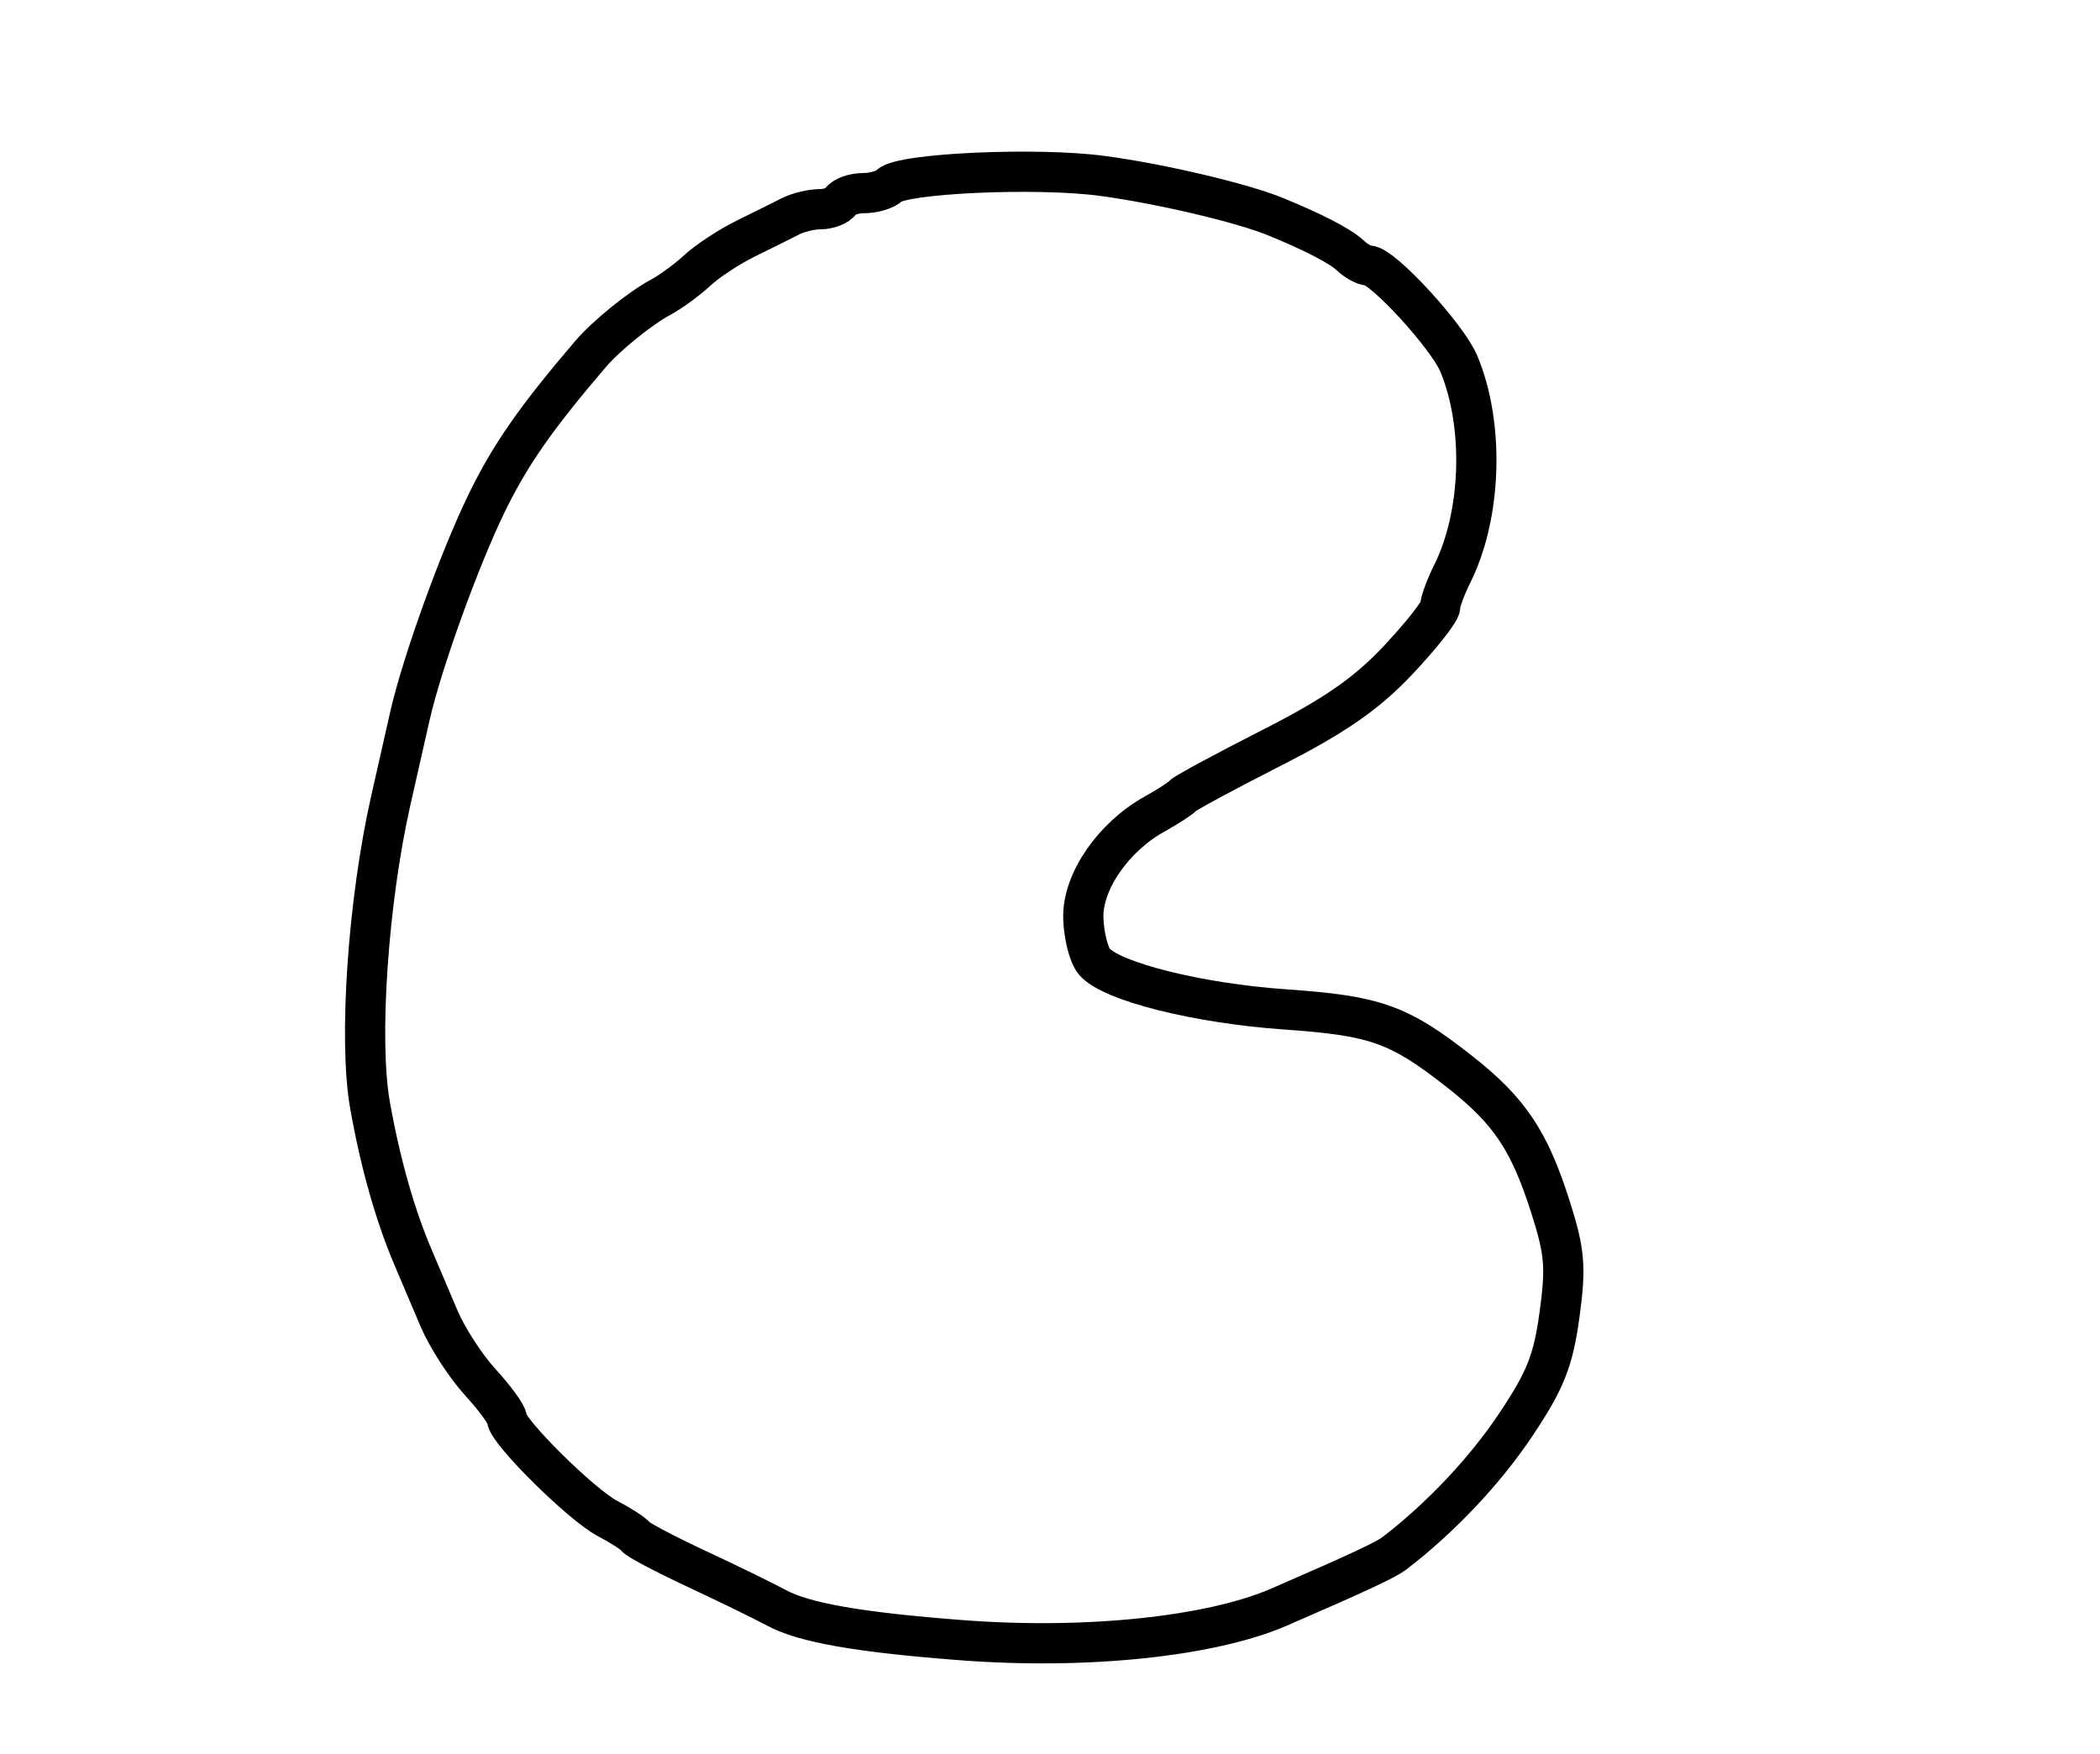 <?xml version="1.0" encoding="utf-8" ?>
<svg xmlns="http://www.w3.org/2000/svg" xmlns:ev="http://www.w3.org/2001/xml-events" xmlns:xlink="http://www.w3.org/1999/xlink" baseProfile="full" height="218" version="1.1" width="261">
  <defs/>
  <path d="M 119.5,203.842 C 106.743,202.865 99.959,201.679 96.5,199.819 C 94.85,198.932 90.35,196.736 86.5,194.94 C 82.65,193.144 79.275,191.361 79,190.977 C 78.725,190.593 77.15,189.575 75.5,188.714 C 72.252,187.019 63,177.849 63,176.325 C 63,175.811 61.509,173.763 59.688,171.774 C 57.866,169.785 55.555,166.21 54.552,163.829 C 53.549,161.448 52.147,158.15 51.437,156.5 C 49.137,151.16 47.287,144.657 45.989,137.356 C 44.556,129.292 45.728,112.066 48.565,99.5 C 49.434,95.65 50.504,90.925 50.942,89 C 52.455,82.355 57.099,69.478 60.498,62.5 C 63.402,56.538 66.62,51.922 73.393,44 C 75.339,41.724 79.558,38.307 82.107,36.942 C 83.361,36.272 85.418,34.766 86.68,33.596 C 87.942,32.426 90.667,30.638 92.737,29.624 C 94.807,28.609 97.281,27.378 98.236,26.889 C 99.191,26.4 100.852,26 101.927,26 C 103.002,26 104.16,25.55 104.5,25 C 104.84,24.45 106.126,24 107.359,24 C 108.592,24 110.028,23.574 110.55,23.053 C 112.083,21.525 128.86,20.768 137,21.86 C 144.205,22.826 154.303,25.2 158.5,26.915 C 163.274,28.866 166.592,30.587 167.821,31.75 C 168.548,32.438 169.573,33 170.098,33 C 171.811,33 179.881,41.78 181.31,45.198 C 184.501,52.836 184.154,63.976 180.497,71.307 C 179.674,72.957 178.997,74.801 178.993,75.404 C 178.989,76.007 176.626,79.003 173.743,82.062 C 169.816,86.228 165.865,88.964 158,92.964 C 152.225,95.902 147.275,98.574 147,98.902 C 146.725,99.231 145.15,100.251 143.5,101.169 C 138.343,104.038 134.523,109.598 134.64,114.063 C 134.697,116.22 135.305,118.663 135.991,119.49 C 138.063,121.985 148.881,124.699 159.758,125.452 C 170.982,126.228 173.887,127.268 181.44,133.209 C 187.602,138.056 190.069,141.734 192.701,150 C 194.485,155.6 194.64,157.461 193.818,163.446 C 193.032,169.166 192.06,171.59 188.307,177.184 C 184.496,182.865 179.046,188.63 173.346,193.012 C 172.244,193.859 168.96,195.395 159,199.719 C 150.494,203.411 135.003,205.028 119.5,203.842" fill="none" stroke="black" stroke-width="5"/>
</svg>
